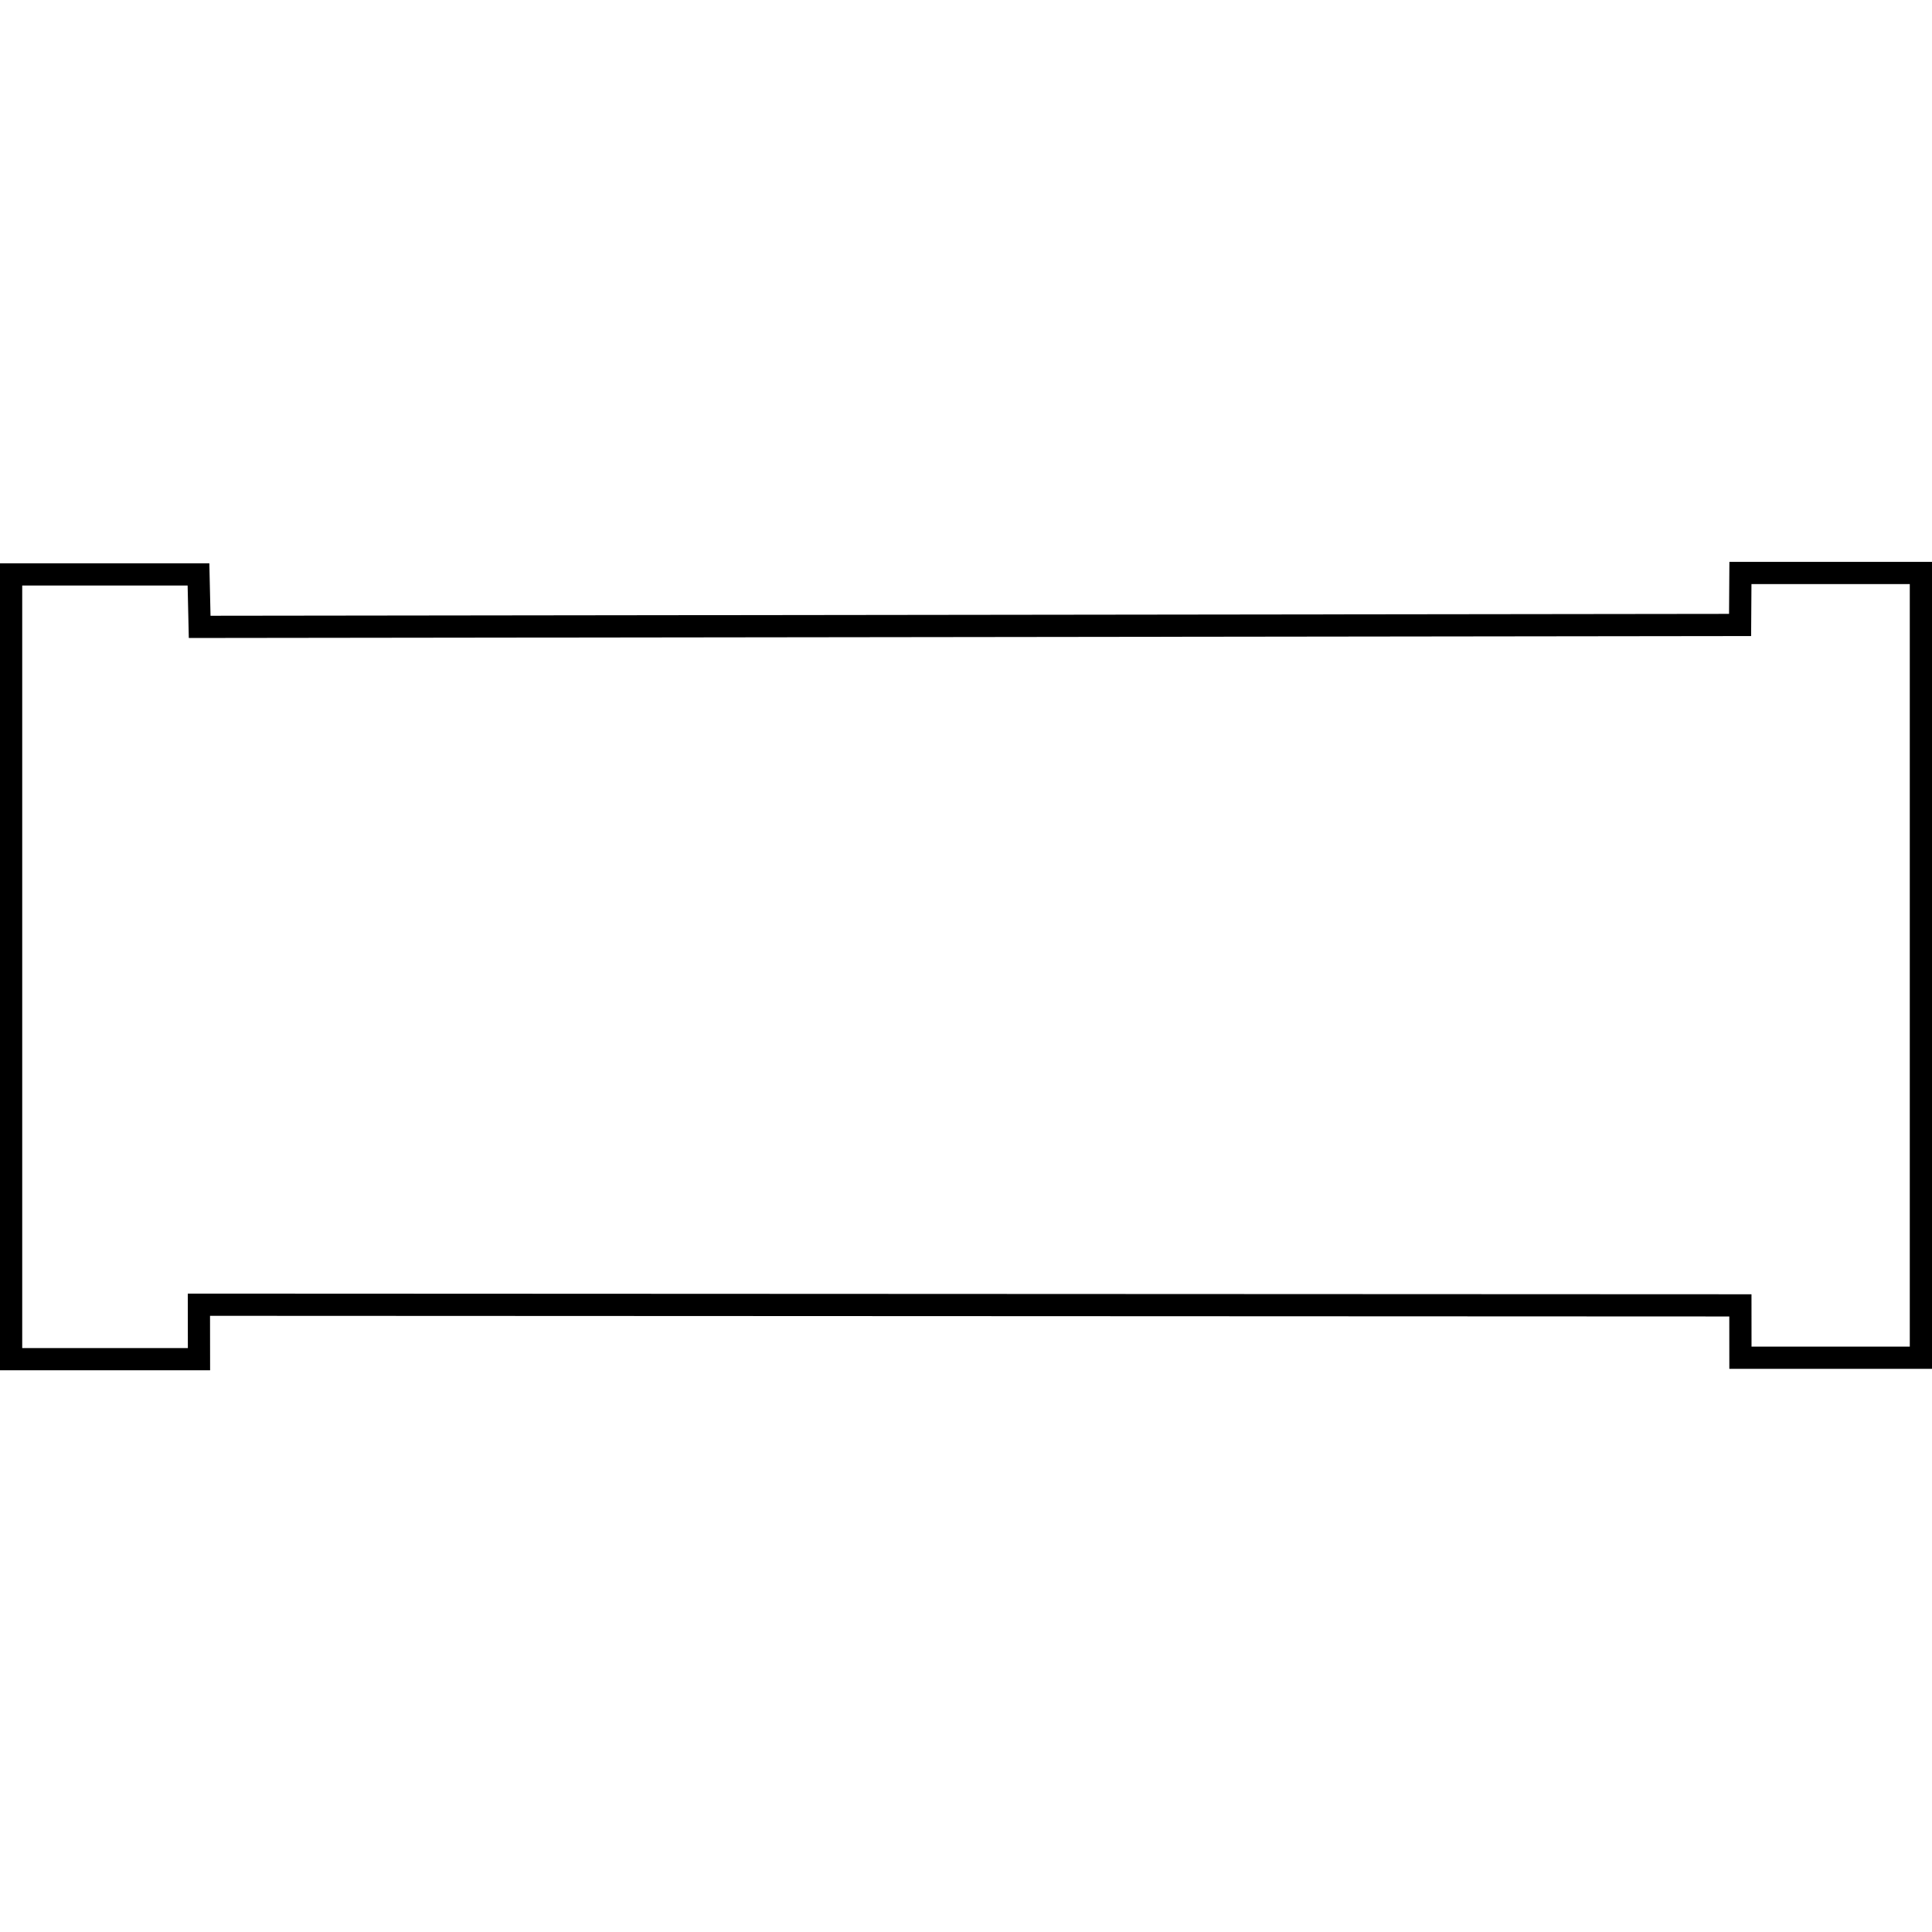 <?xml version="1.0" encoding="UTF-8" standalone="no"?>
<!-- Created with Inkscape (http://www.inkscape.org/) -->

<svg
   xmlns:dc="http://purl.org/dc/elements/1.1/"
   xmlns:cc="http://creativecommons.org/ns#"
   xmlns:rdf="http://www.w3.org/1999/02/22-rdf-syntax-ns#"
   xmlns:svg="http://www.w3.org/2000/svg"
   xmlns="http://www.w3.org/2000/svg"
   xmlns:xlink="http://www.w3.org/1999/xlink"
   xmlns:sodipodi="http://sodipodi.sourceforge.net/DTD/sodipodi-0.dtd"
   xmlns:inkscape="http://www.inkscape.org/namespaces/inkscape"
   width="147.854mm"
   height="147.868mm"
   viewBox="0 0 147.854 147.868"
   version="1.1"
   id="svg111571"
   inkscape:version="0.92.3 (2405546, 2018-03-11)"
   sodipodi:docname="straight.svg"
   inkscape:export-filename="C:\Users\nick2\Documents\School\Cornerstone\Milestone 4\pipe_game\straight.png"
   inkscape:export-xdpi="96"
   inkscape:export-ydpi="96">
  <defs
     id="defs111565">
    <linearGradient
       inkscape:collect="always"
       id="linearGradient873">
      <stop
         style="stop-color:#00ff00;stop-opacity:1;"
         offset="0"
         id="stop869" />
      <stop
         style="stop-color:#00ff00;stop-opacity:0;"
         offset="1"
         id="stop871" />
    </linearGradient>
    <linearGradient
       inkscape:collect="always"
       xlink:href="#linearGradient873"
       id="linearGradient875"
       x1="129.646"
       y1="108.088"
       x2="119.327"
       y2="158.358"
       gradientUnits="userSpaceOnUse" />
    <meshgradient
       inkscape:collect="always"
       id="meshgradient2495"
       gradientUnits="userSpaceOnUse"
       x="41.7"
       y="103.797">
      <meshrow
         id="meshrow2497">
        <meshpatch
           id="meshpatch2499">
          <stop
             path="c 48.718,0  97.436,0  146.154,0"
             style="stop-color:#00ff00;stop-opacity:1"
             id="stop2501" />
          <stop
             path="c 0,10.028  0,20.056  0,30.084"
             style="stop-color:#00ff00;stop-opacity:1"
             id="stop2503" />
          <stop
             path="c -48.718,0  -97.436,0  -146.154,0"
             style="stop-color:#ffffff;stop-opacity:1"
             id="stop2505" />
          <stop
             path="c 0,-10.028  0,-20.056  0,-30.084"
             style="stop-color:#ffffff;stop-opacity:1"
             id="stop2507" />
        </meshpatch>
      </meshrow>
      <meshrow
         id="meshrow2509">
        <meshpatch
           id="meshpatch2511">
          <stop
             path="c 0,10.028  0,20.056  0,30.084"
             id="stop2513" />
          <stop
             path="c -48.718,0  -97.436,0  -146.154,0"
             style="stop-color:#00ff00;stop-opacity:1"
             id="stop2515" />
          <stop
             path="c 0,-10.028  0,-20.056  0,-30.084"
             style="stop-color:#00ff00;stop-opacity:1"
             id="stop2517" />
        </meshpatch>
      </meshrow>
    </meshgradient>
  </defs>
  <sodipodi:namedview
     id="base"
     pagecolor="#ffffff"
     bordercolor="#666666"
     borderopacity="1.0"
     inkscape:pageopacity="0.0"
     inkscape:pageshadow="2"
     inkscape:zoom="1"
     inkscape:cx="154.84217"
     inkscape:cy="458.30397"
     inkscape:document-units="mm"
     inkscape:current-layer="layer1"
     showgrid="false"
     inkscape:snap-bbox="true"
     inkscape:bbox-paths="false"
     inkscape:bbox-nodes="true"
     inkscape:snap-bbox-edge-midpoints="false"
     inkscape:snap-bbox-midpoints="false"
     inkscape:snap-intersection-paths="true"
     inkscape:object-paths="false"
     inkscape:window-width="1920"
     inkscape:window-height="1001"
     inkscape:window-x="-9"
     inkscape:window-y="-9"
     inkscape:window-maximized="1"
     inkscape:snap-others="false"
     inkscape:object-nodes="true"
     inkscape:snap-nodes="true"
     fit-margin-top="43"
     fit-margin-left="0"
     fit-margin-right="0"
     fit-margin-bottom="43" />
  <g
     inkscape:label="Layer 1"
     inkscape:groupmode="layer"
     id="layer1"
     style="display:inline"
     transform="translate(-40.85,-59.947)">
    <path
       id="path843"
       style="display:inline;fill:url(#meshgradient2495);fill-opacity:1;stroke:#000000;stroke-width:1.7;stroke-linecap:square;stroke-linejoin:miter;stroke-miterlimit:4;stroke-dasharray:none;stroke-opacity:1"
       d="m 56.13,107.921 -0.09,-4.013 h -14.34 v 60.057 h 14.378 l -0.006,-4.17 117.968,0.051 0.003,4.008 h 13.811 v -60.057 h -13.811 l -0.026,3.978 z"
       inkscape:connector-curvature="0"
       sodipodi:nodetypes="ccccccccccccc" />
  </g>
</svg>
